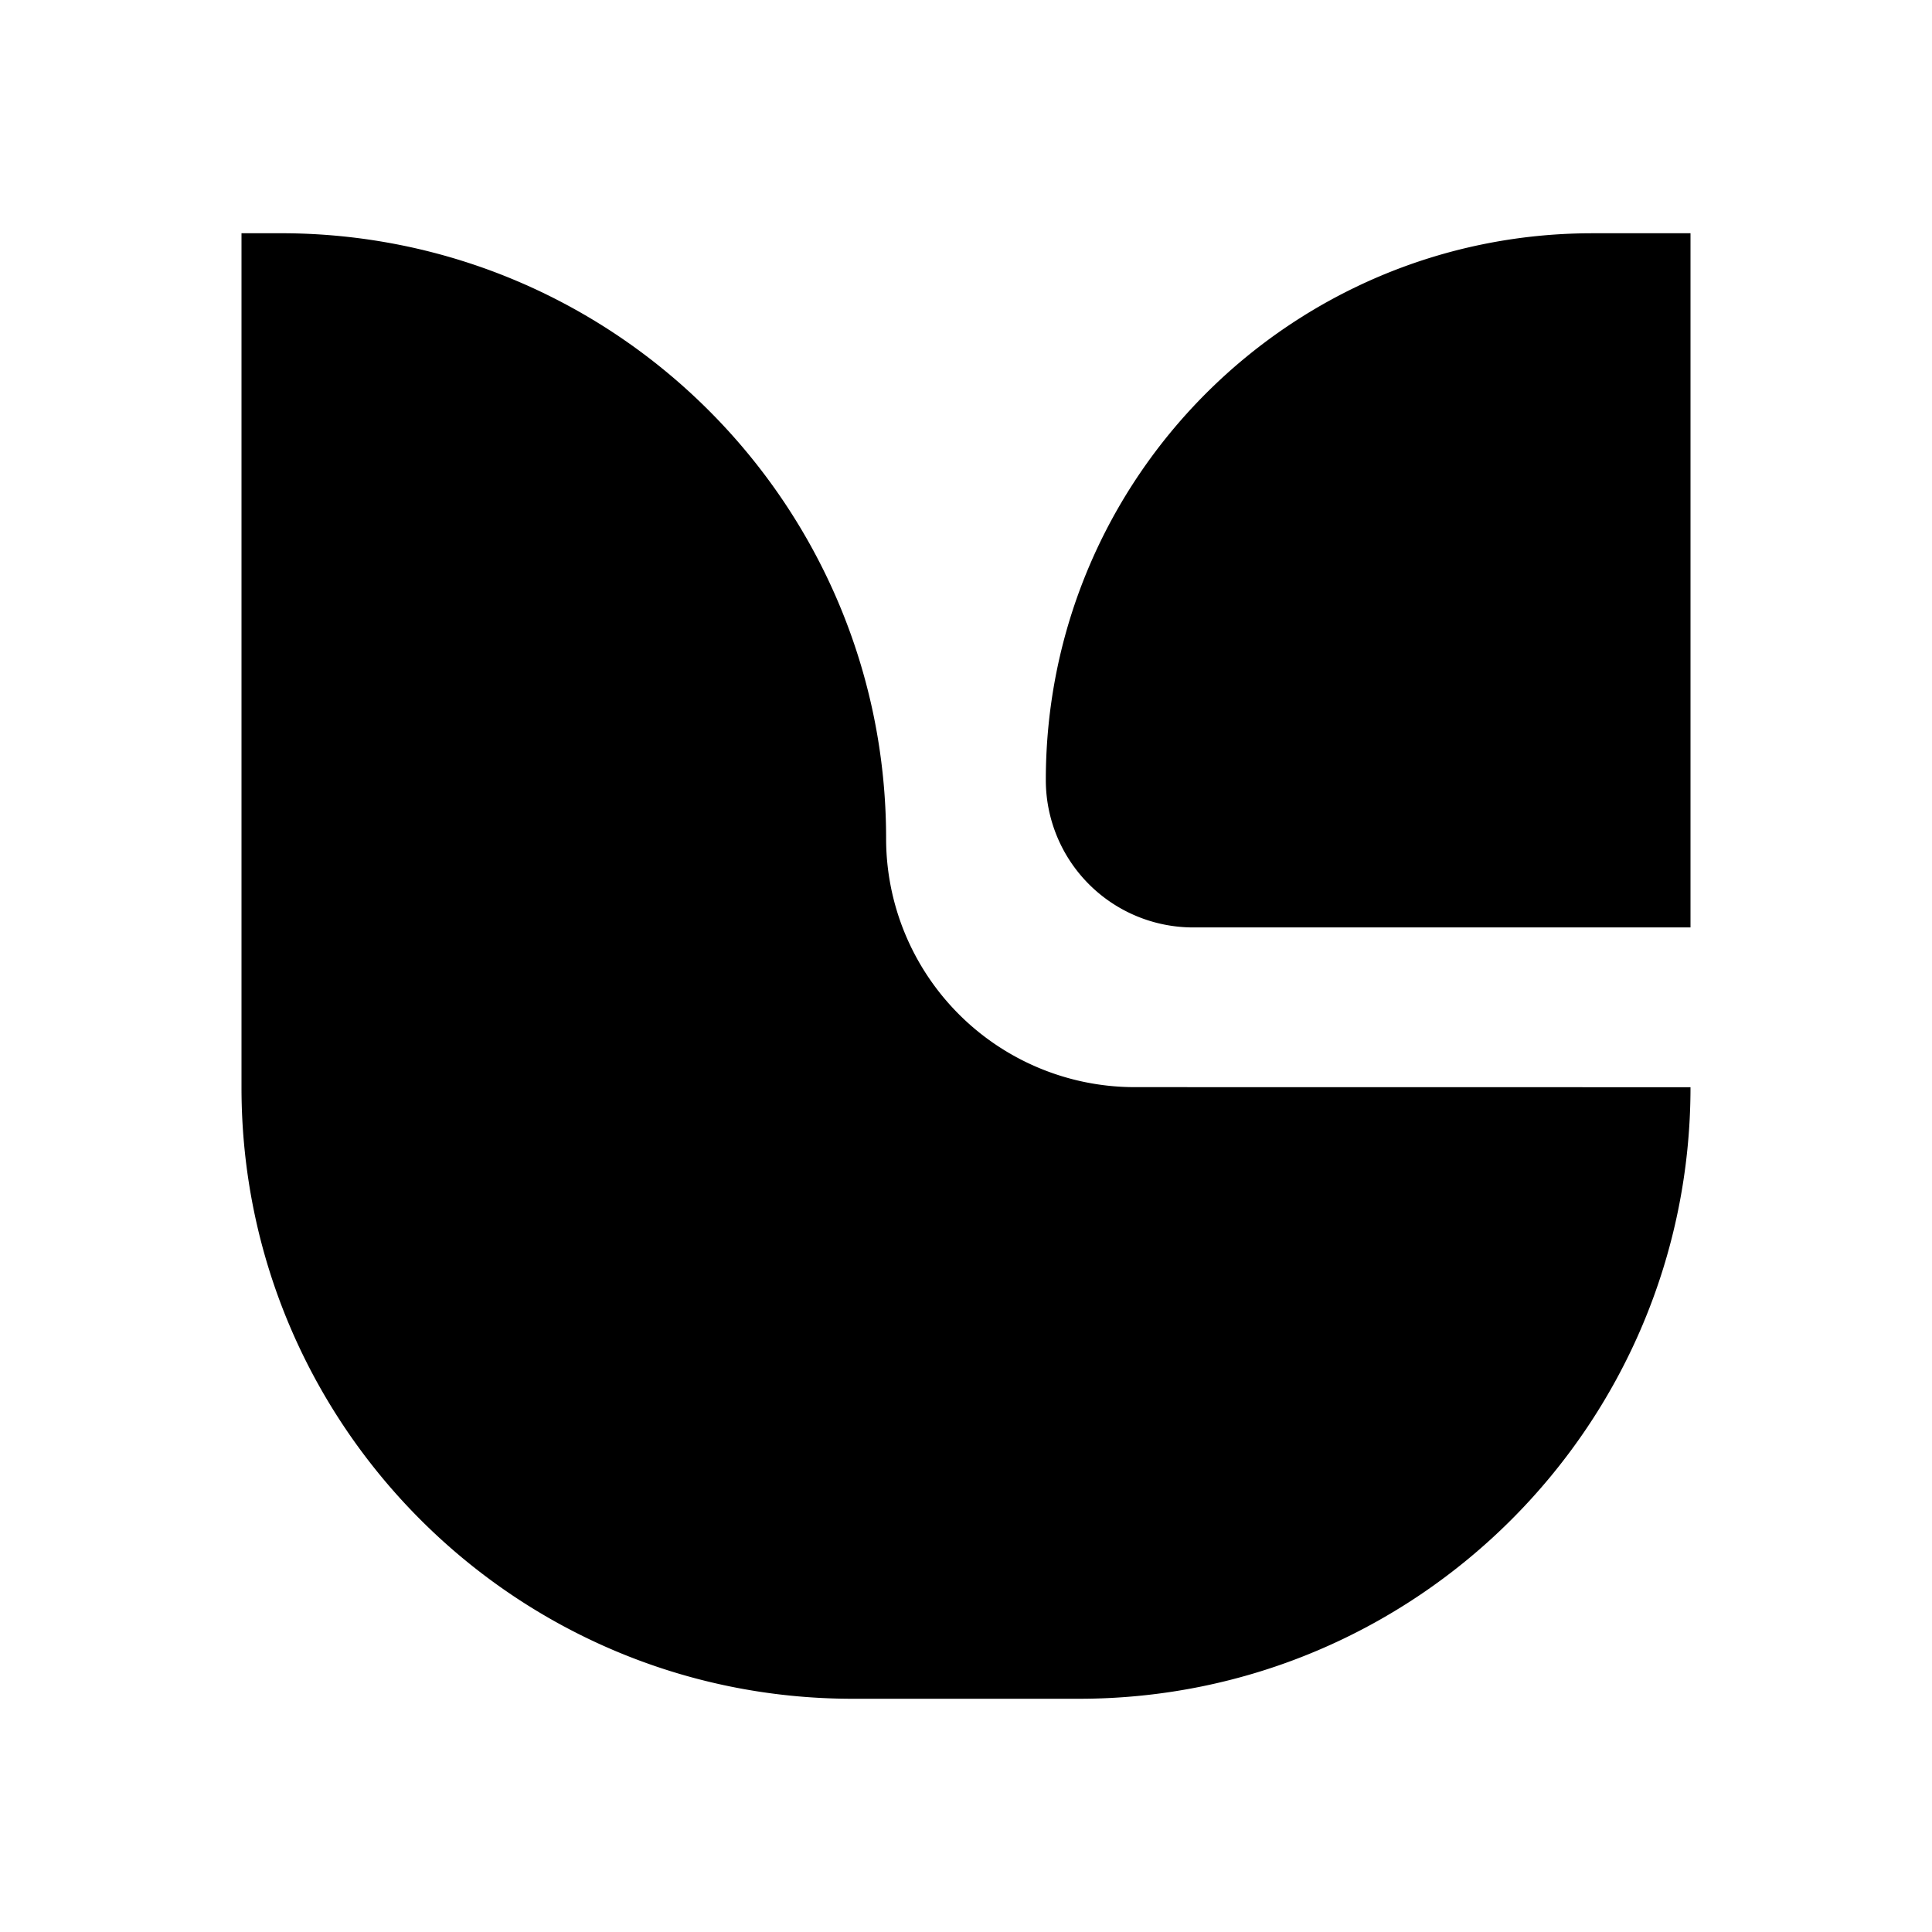 <svg xmlns="http://www.w3.org/2000/svg" viewBox="0 0 1080 1080"><g id="Layer_2" data-name="Layer 2"><path d="M945,607.76h0c0,188.8-153.06,341.86-341.86,341.86H476.64C288,949.62,135,796.66,135,608V130.38h22c186.86,0,338.34,151.48,338.34,338.34h0a139,139,0,0,0,139,139Z"/><path d="M945,130.38V518.44H667a82.38,82.38,0,0,1-82.38-82.38h0c0-168.81,136.85-305.67,305.67-305.67Z"/></g></svg>